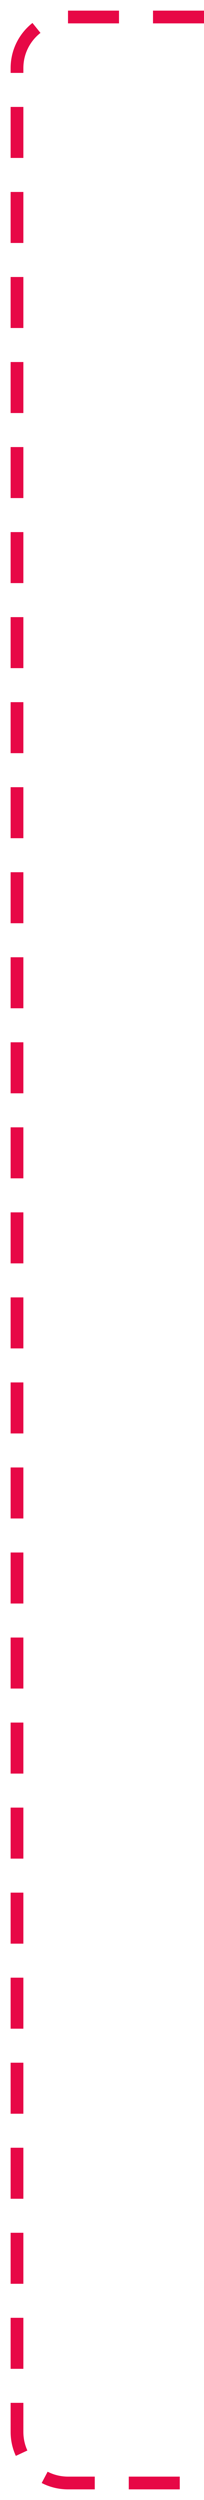 <svg xmlns="http://www.w3.org/2000/svg" fill="none" viewBox="0 0 12 147" height="147" width="12">
<path stroke-dasharray="3 2" stroke-width="0.75" stroke="#E70846" d="M12 1L4 1C2.343 1 1 2.343 1 4L1 143C1 144.657 2.343 146 4 146L11 146"></path>
</svg>
